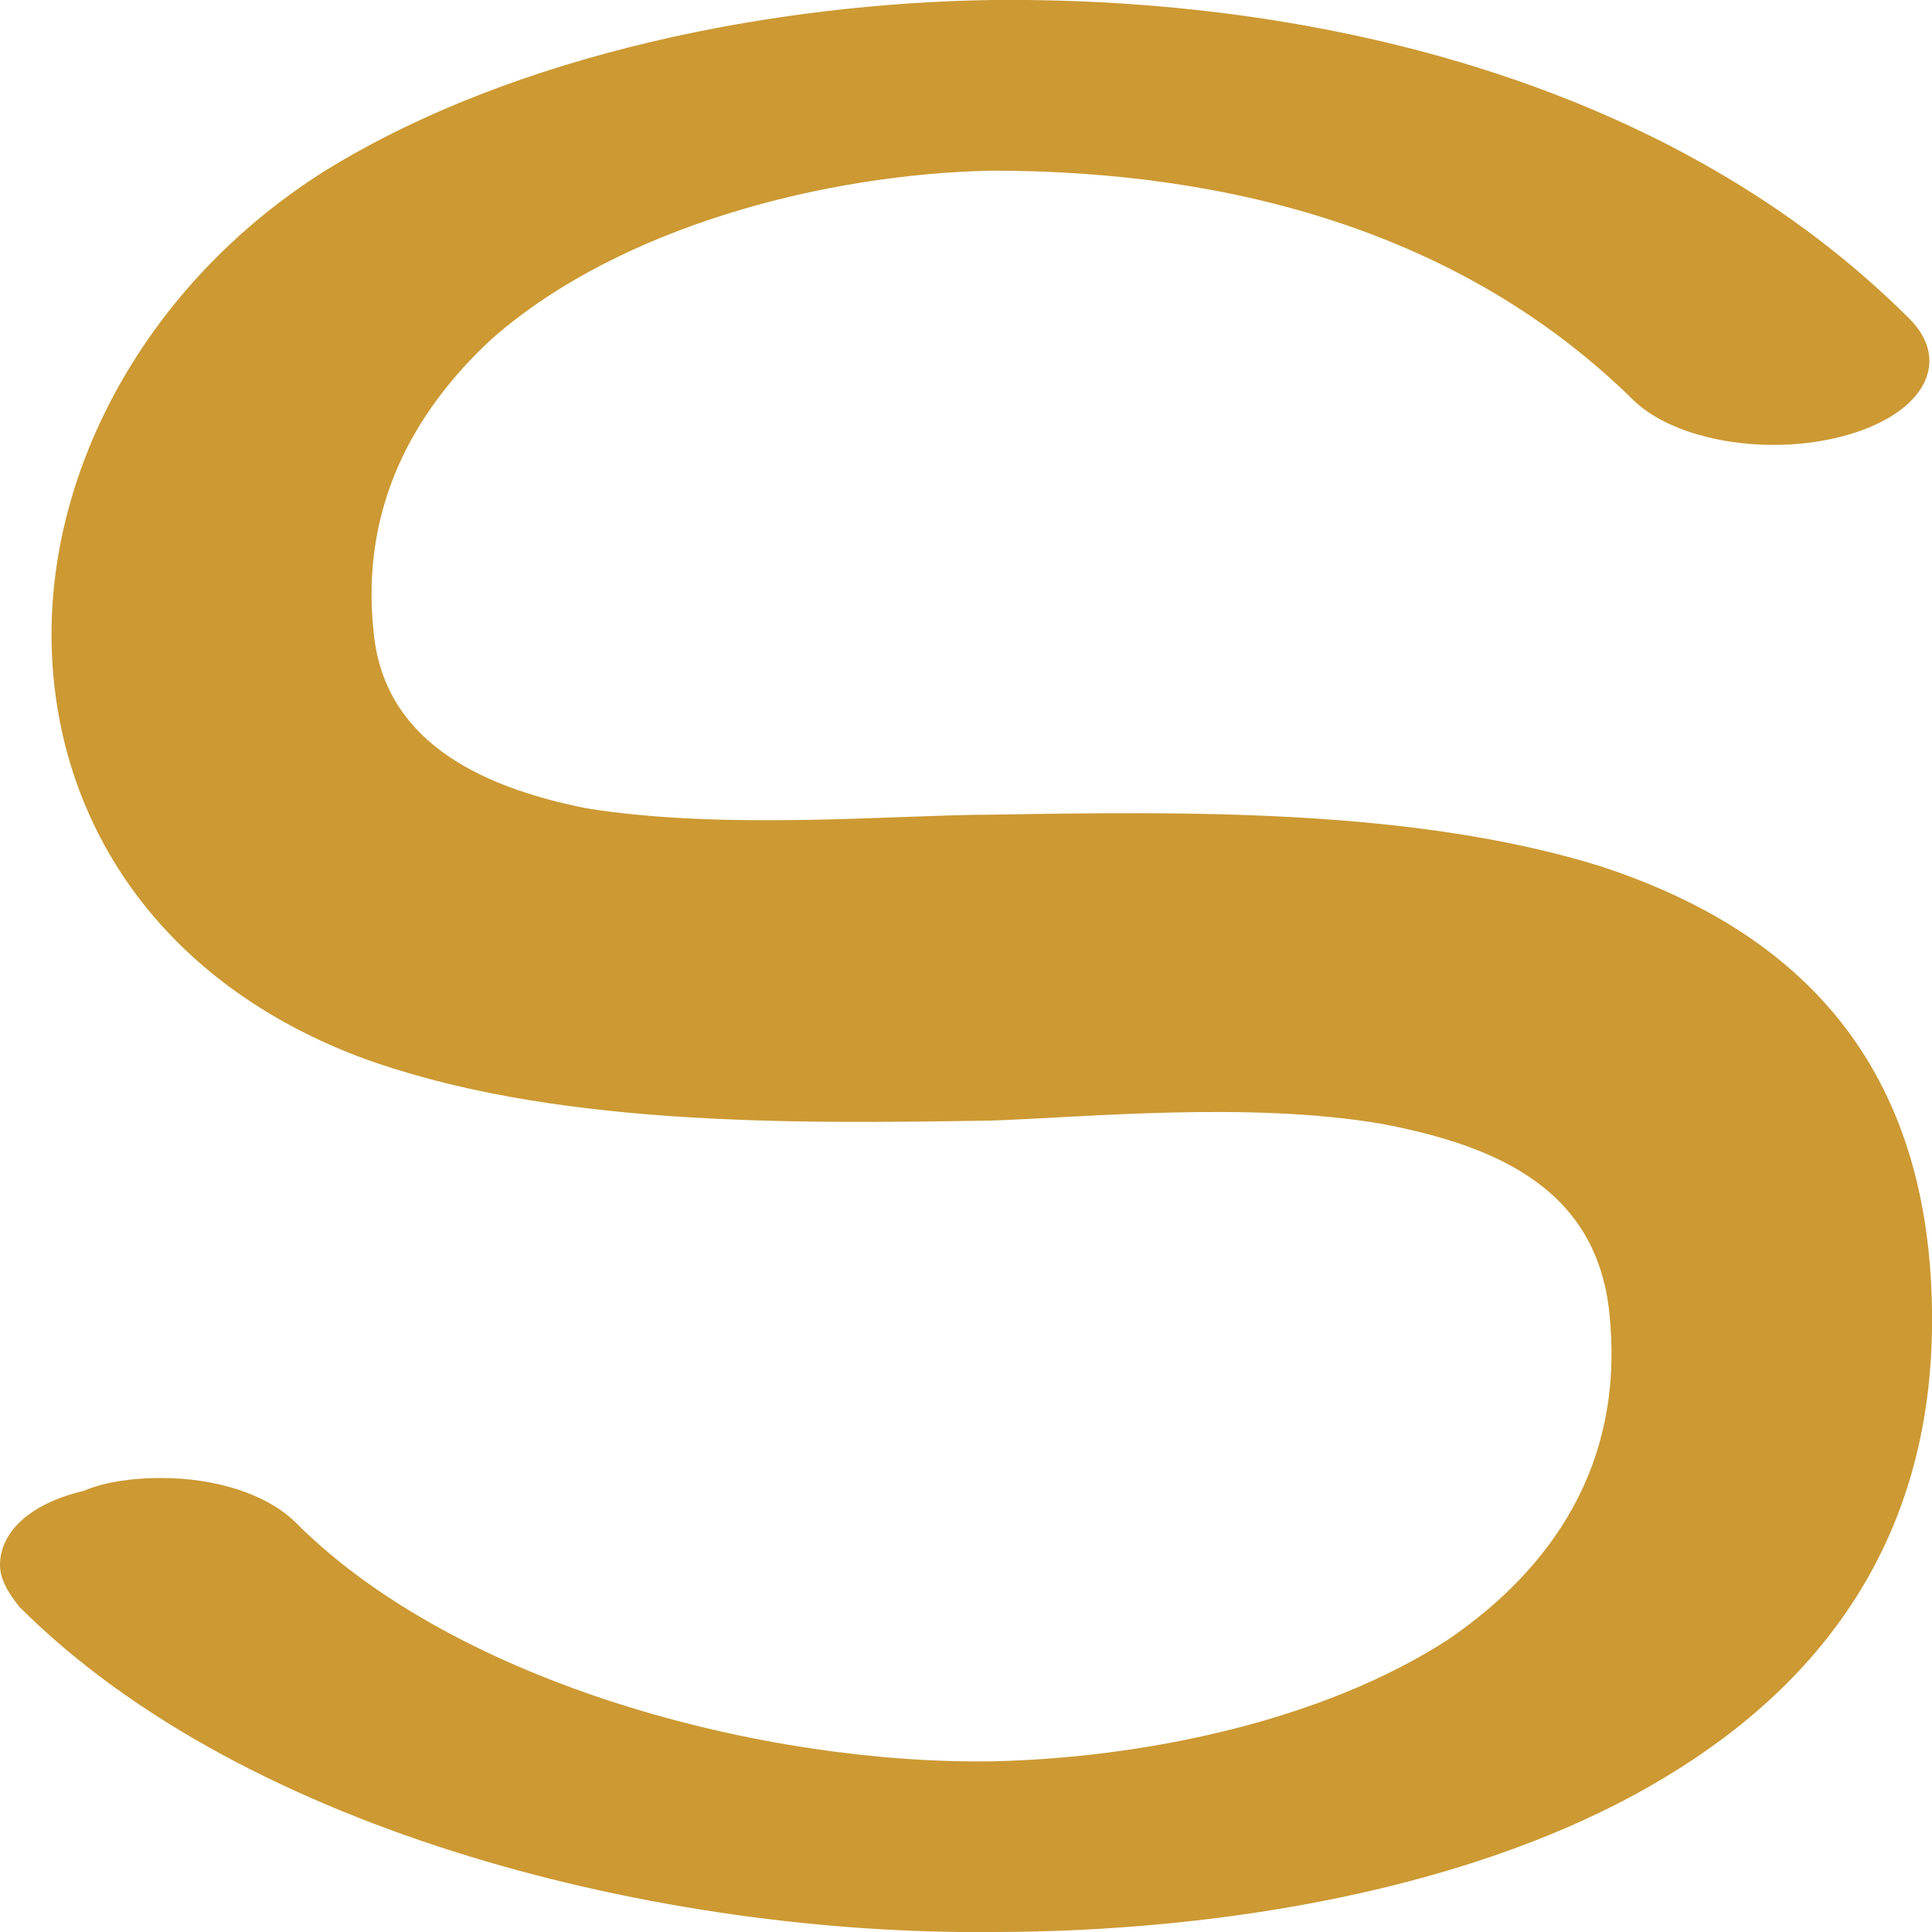 <?xml version="1.0" encoding="UTF-8"?>
<!DOCTYPE svg PUBLIC "-//W3C//DTD SVG 1.1//EN" "http://www.w3.org/Graphics/SVG/1.1/DTD/svg11.dtd">
<!-- Creator: CorelDRAW X8 -->
<svg xmlns="http://www.w3.org/2000/svg" xml:space="preserve" width="600px" height="600px" version="1.1" style="shape-rendering:geometricPrecision; text-rendering:geometricPrecision; image-rendering:optimizeQuality; fill-rule:evenodd; clip-rule:evenodd"
viewBox="0 0 600 600"
 xmlns:xlink="http://www.w3.org/1999/xlink">
 <defs>
  <style type="text/css">
   <![CDATA[
    .fil0 {fill:#CC9933;fill-rule:nonzero}
   ]]>
  </style>
 </defs>
 <g id="Layer_x0020_1">
  <path class="fil0" d="M593 99c13,13 5,29 -19,36 -24,7 -54,2 -67,-11 -53,-52 -125,-71 -199,-71 -51,1 -115,17 -155,52 -25,23 -41,53 -37,91 3,33 31,48 66,55 43,7 97,2 126,2 60,-1 131,-2 189,16 58,19 102,58 103,138 1,69 -33,115 -83,145 -58,35 -139,48 -209,48 -101,1 -231,-30 -302,-101 -4,-5 -6,-9 -6,-13 0,-10 9,-19 26,-23 7,-3 16,-4 24,-4 17,0 33,5 42,14 50,50 145,75 216,74 46,-1 102,-12 142,-38 32,-22 54,-54 50,-99 -3,-40 -34,-54 -71,-61 -41,-7 -92,-2 -121,-1 -62,1 -138,2 -197,-20 -65,-25 -95,-77 -95,-131 0,-54 31,-110 85,-144 60,-37 141,-52 207,-53 102,-1 212,26 285,99z"/>
 </g>
</svg>
